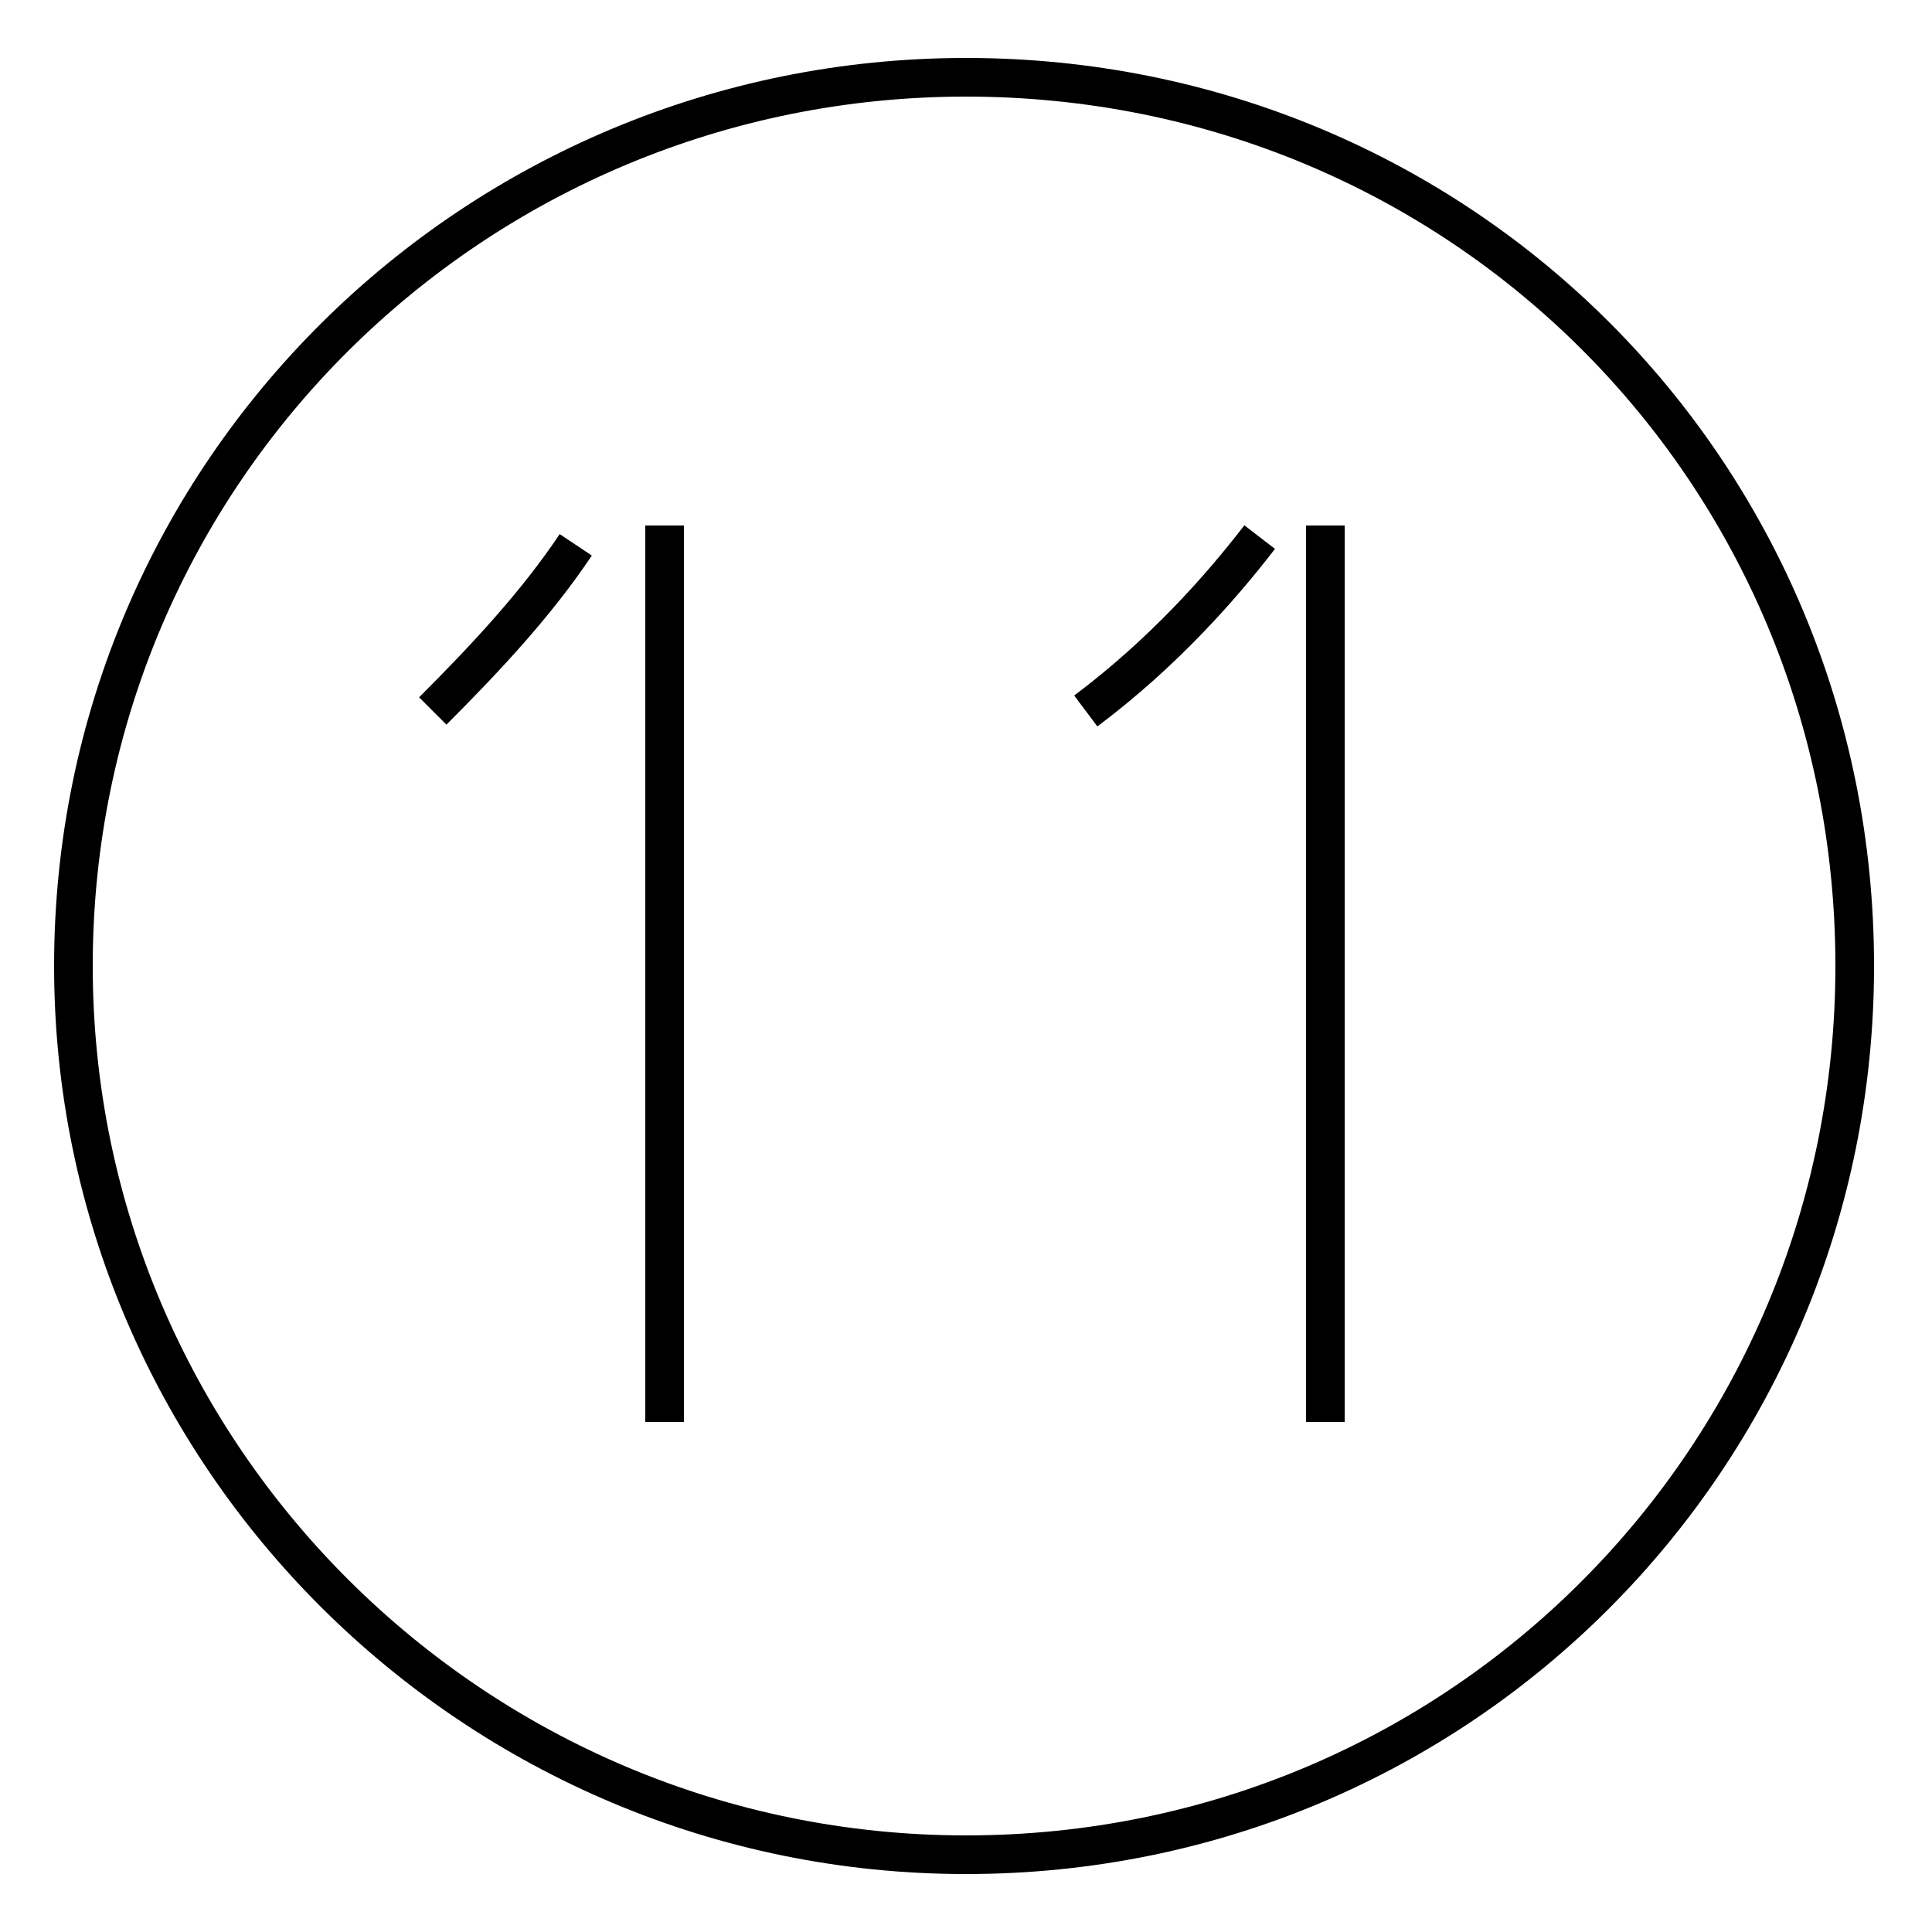 <?xml version='1.0' encoding='utf8'?>
<svg viewBox="0.0 -44.0 50.0 50.0" version="1.1" xmlns="http://www.w3.org/2000/svg">
<rect x="0.0" y="-44.0" width="50.0" height="50.0" fill="#808080" stroke="none"/>
<rect x="-1000" y="-1000" width="2000" height="2000" stroke="white" fill="white"/>
<g style="fill:none; stroke:#000000;  stroke-width:1">
<path d="M 17.2 30.4 L 17.2 7.2 M 11.2 25.6 C 12.6 27.0 13.9 28.4 14.9 29.9 M 34.3 7.2 L 34.3 30.4 M 28.1 25.6 C 30.1 27.1 31.6 28.8 32.6 30.1 M 25.0 42.0 C 12.3 42.0 1.9 31.8 1.9 19.0 C 1.9 6.3 12.3 -4.0 25.0 -4.0 C 37.8 -4.0 48.0 6.3 48.0 19.0 C 48.0 31.8 37.8 42.0 25.0 42.0 Z" transform="scale(1, -1)" />
</g>
</svg>